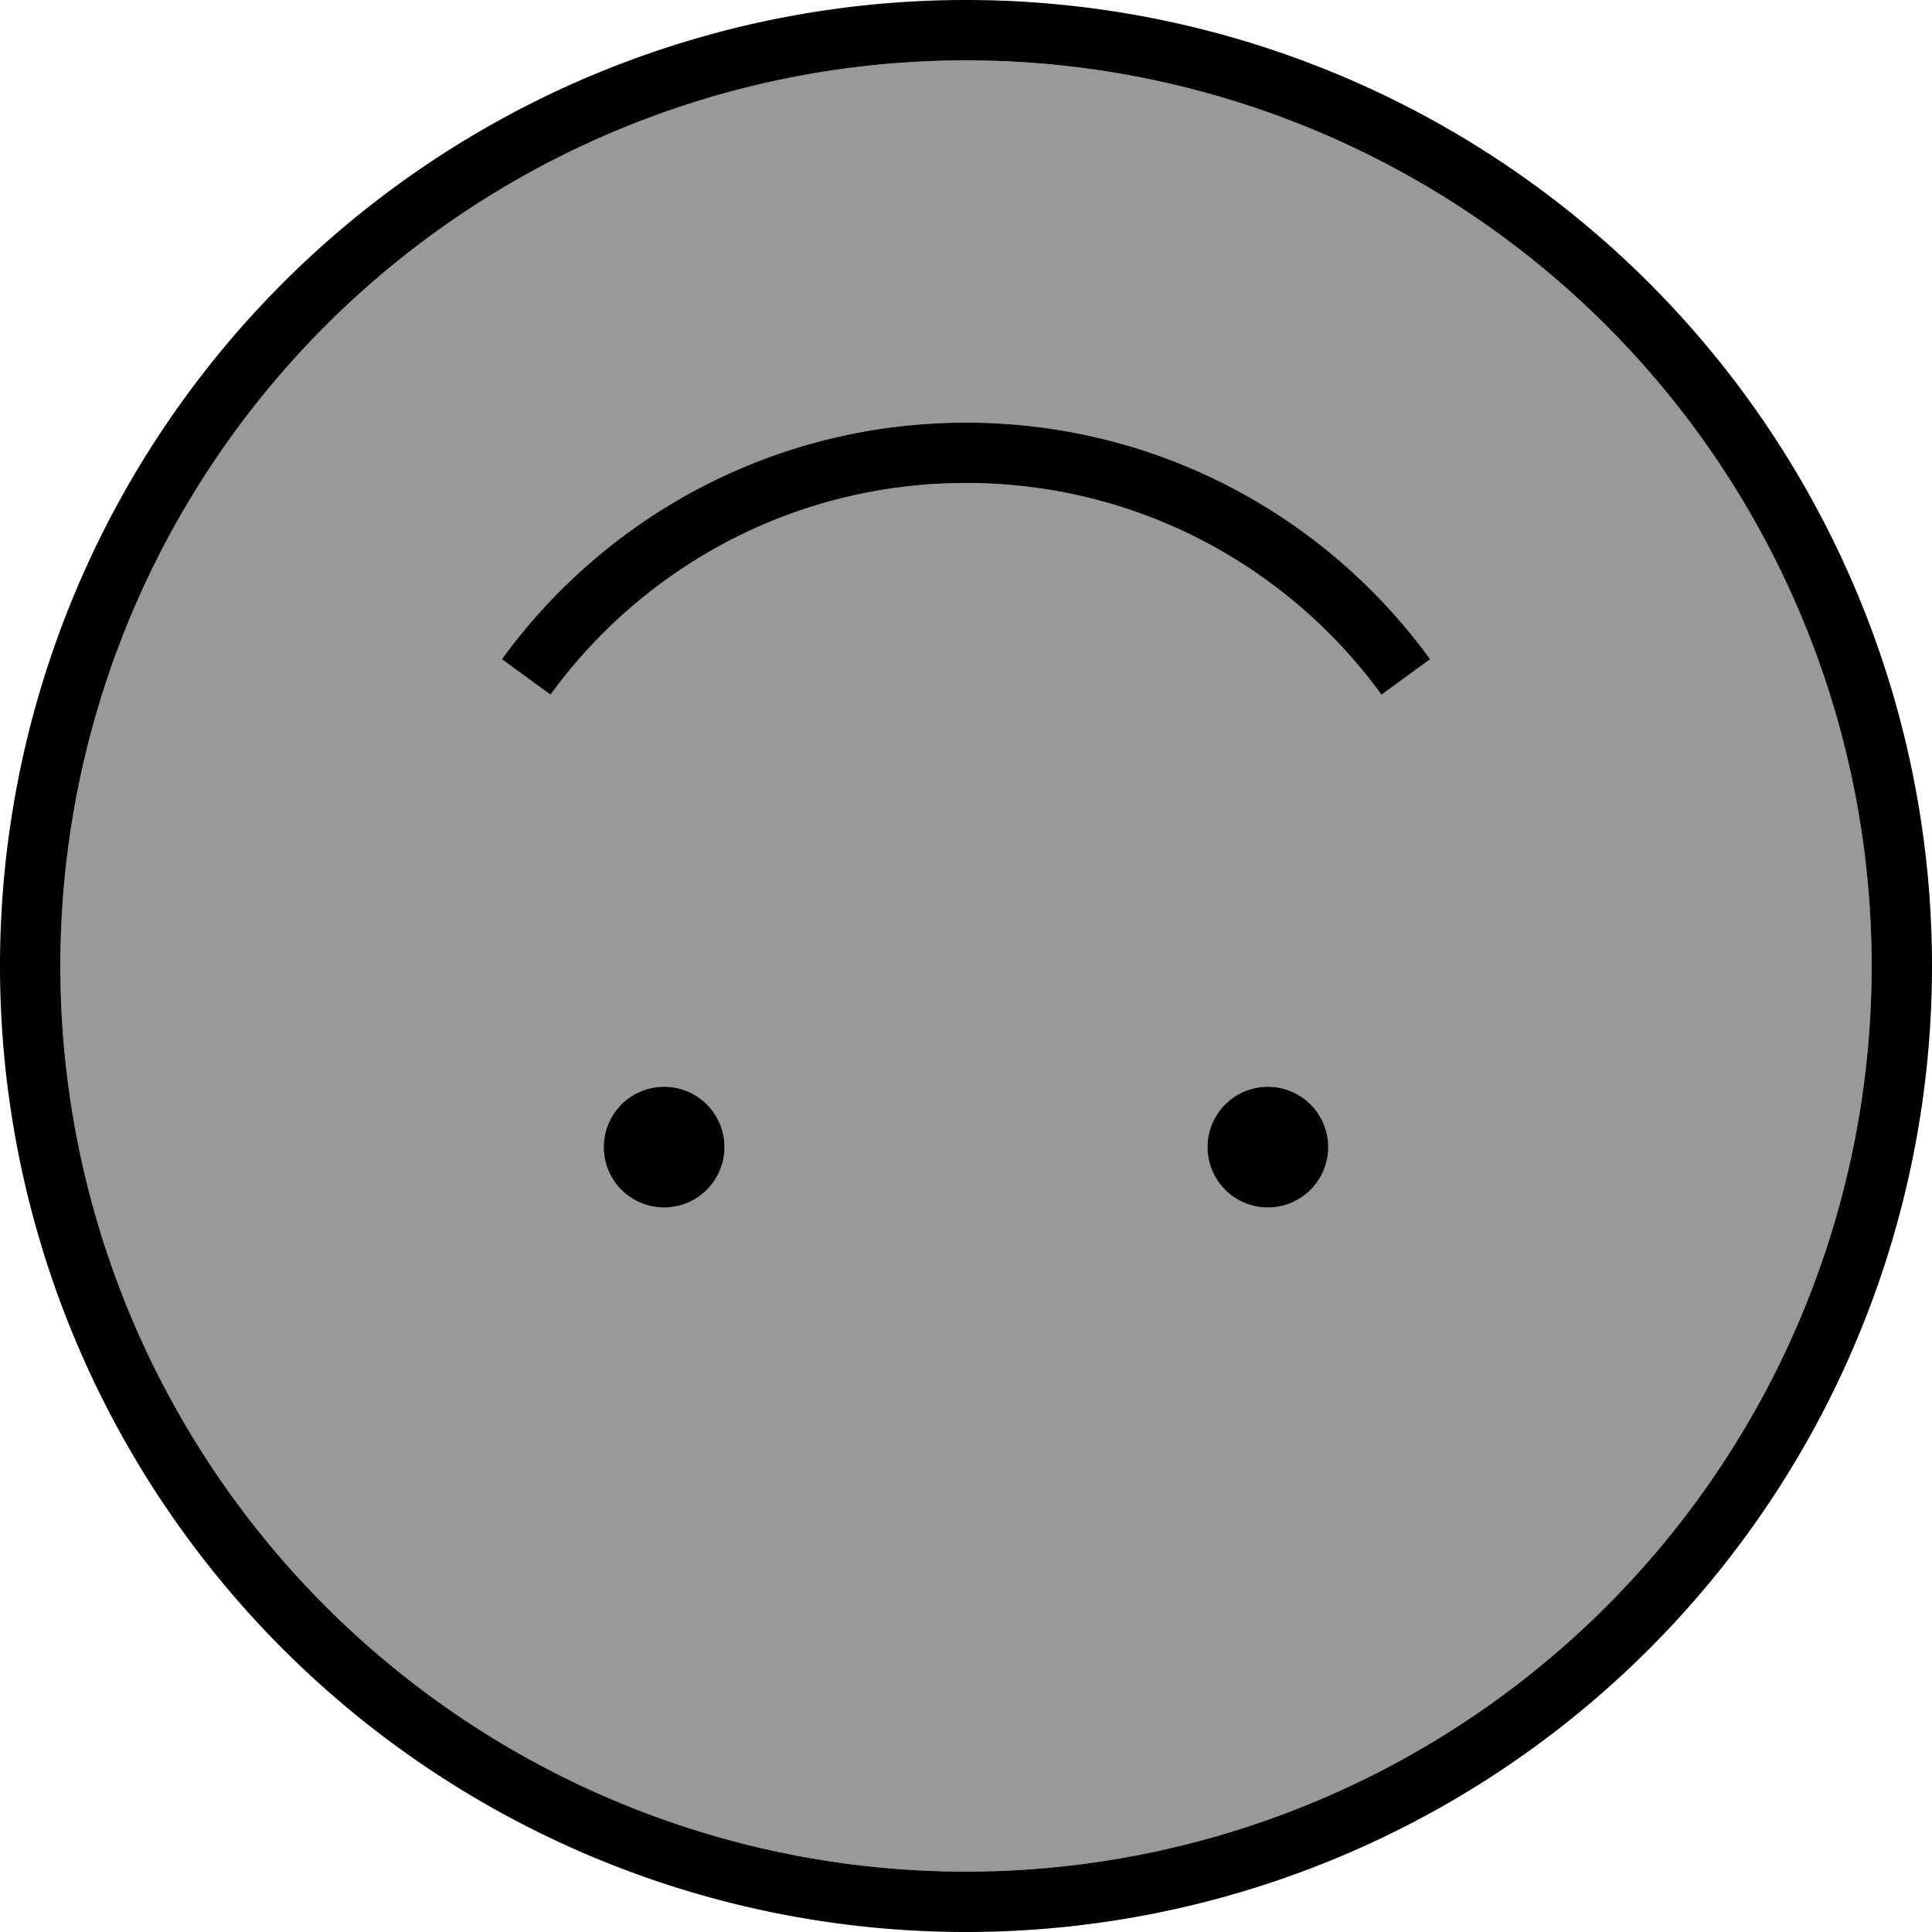 <svg fill="currentColor" xmlns="http://www.w3.org/2000/svg" viewBox="0 0 512 512"><!--! Font Awesome Pro 7.0.1 by @fontawesome - https://fontawesome.com License - https://fontawesome.com/license (Commercial License) Copyright 2025 Fonticons, Inc. --><path opacity=".4" fill="currentColor" d="M16 256a240 240 0 1 0 480 0 240 240 0 1 0 -480 0zm117-81.3c27.6-38 72.4-62.7 123-62.7s95.4 24.7 123 62.7l-12.9 9.4C341.4 150.1 301.3 128 256 128s-85.4 22.1-110.1 56.1L133 174.7zM192 304a16 16 0 1 1 -32 0 16 16 0 1 1 32 0zm160 0a16 16 0 1 1 -32 0 16 16 0 1 1 32 0z"/><path fill="currentColor" d="M16 256a240 240 0 1 1 480 0 240 240 0 1 1 -480 0zm496 0a256 256 0 1 0 -512 0 256 256 0 1 0 512 0zM256 128c45.3 0 85.4 22.1 110.1 56.1l12.9-9.4c-27.6-38-72.4-62.7-123-62.7s-95.4 24.7-123 62.7l12.9 9.4c24.7-34 64.8-56.1 110.1-56.1zM192 304a16 16 0 1 0 -32 0 16 16 0 1 0 32 0zm144-16a16 16 0 1 0 0 32 16 16 0 1 0 0-32z"/></svg>